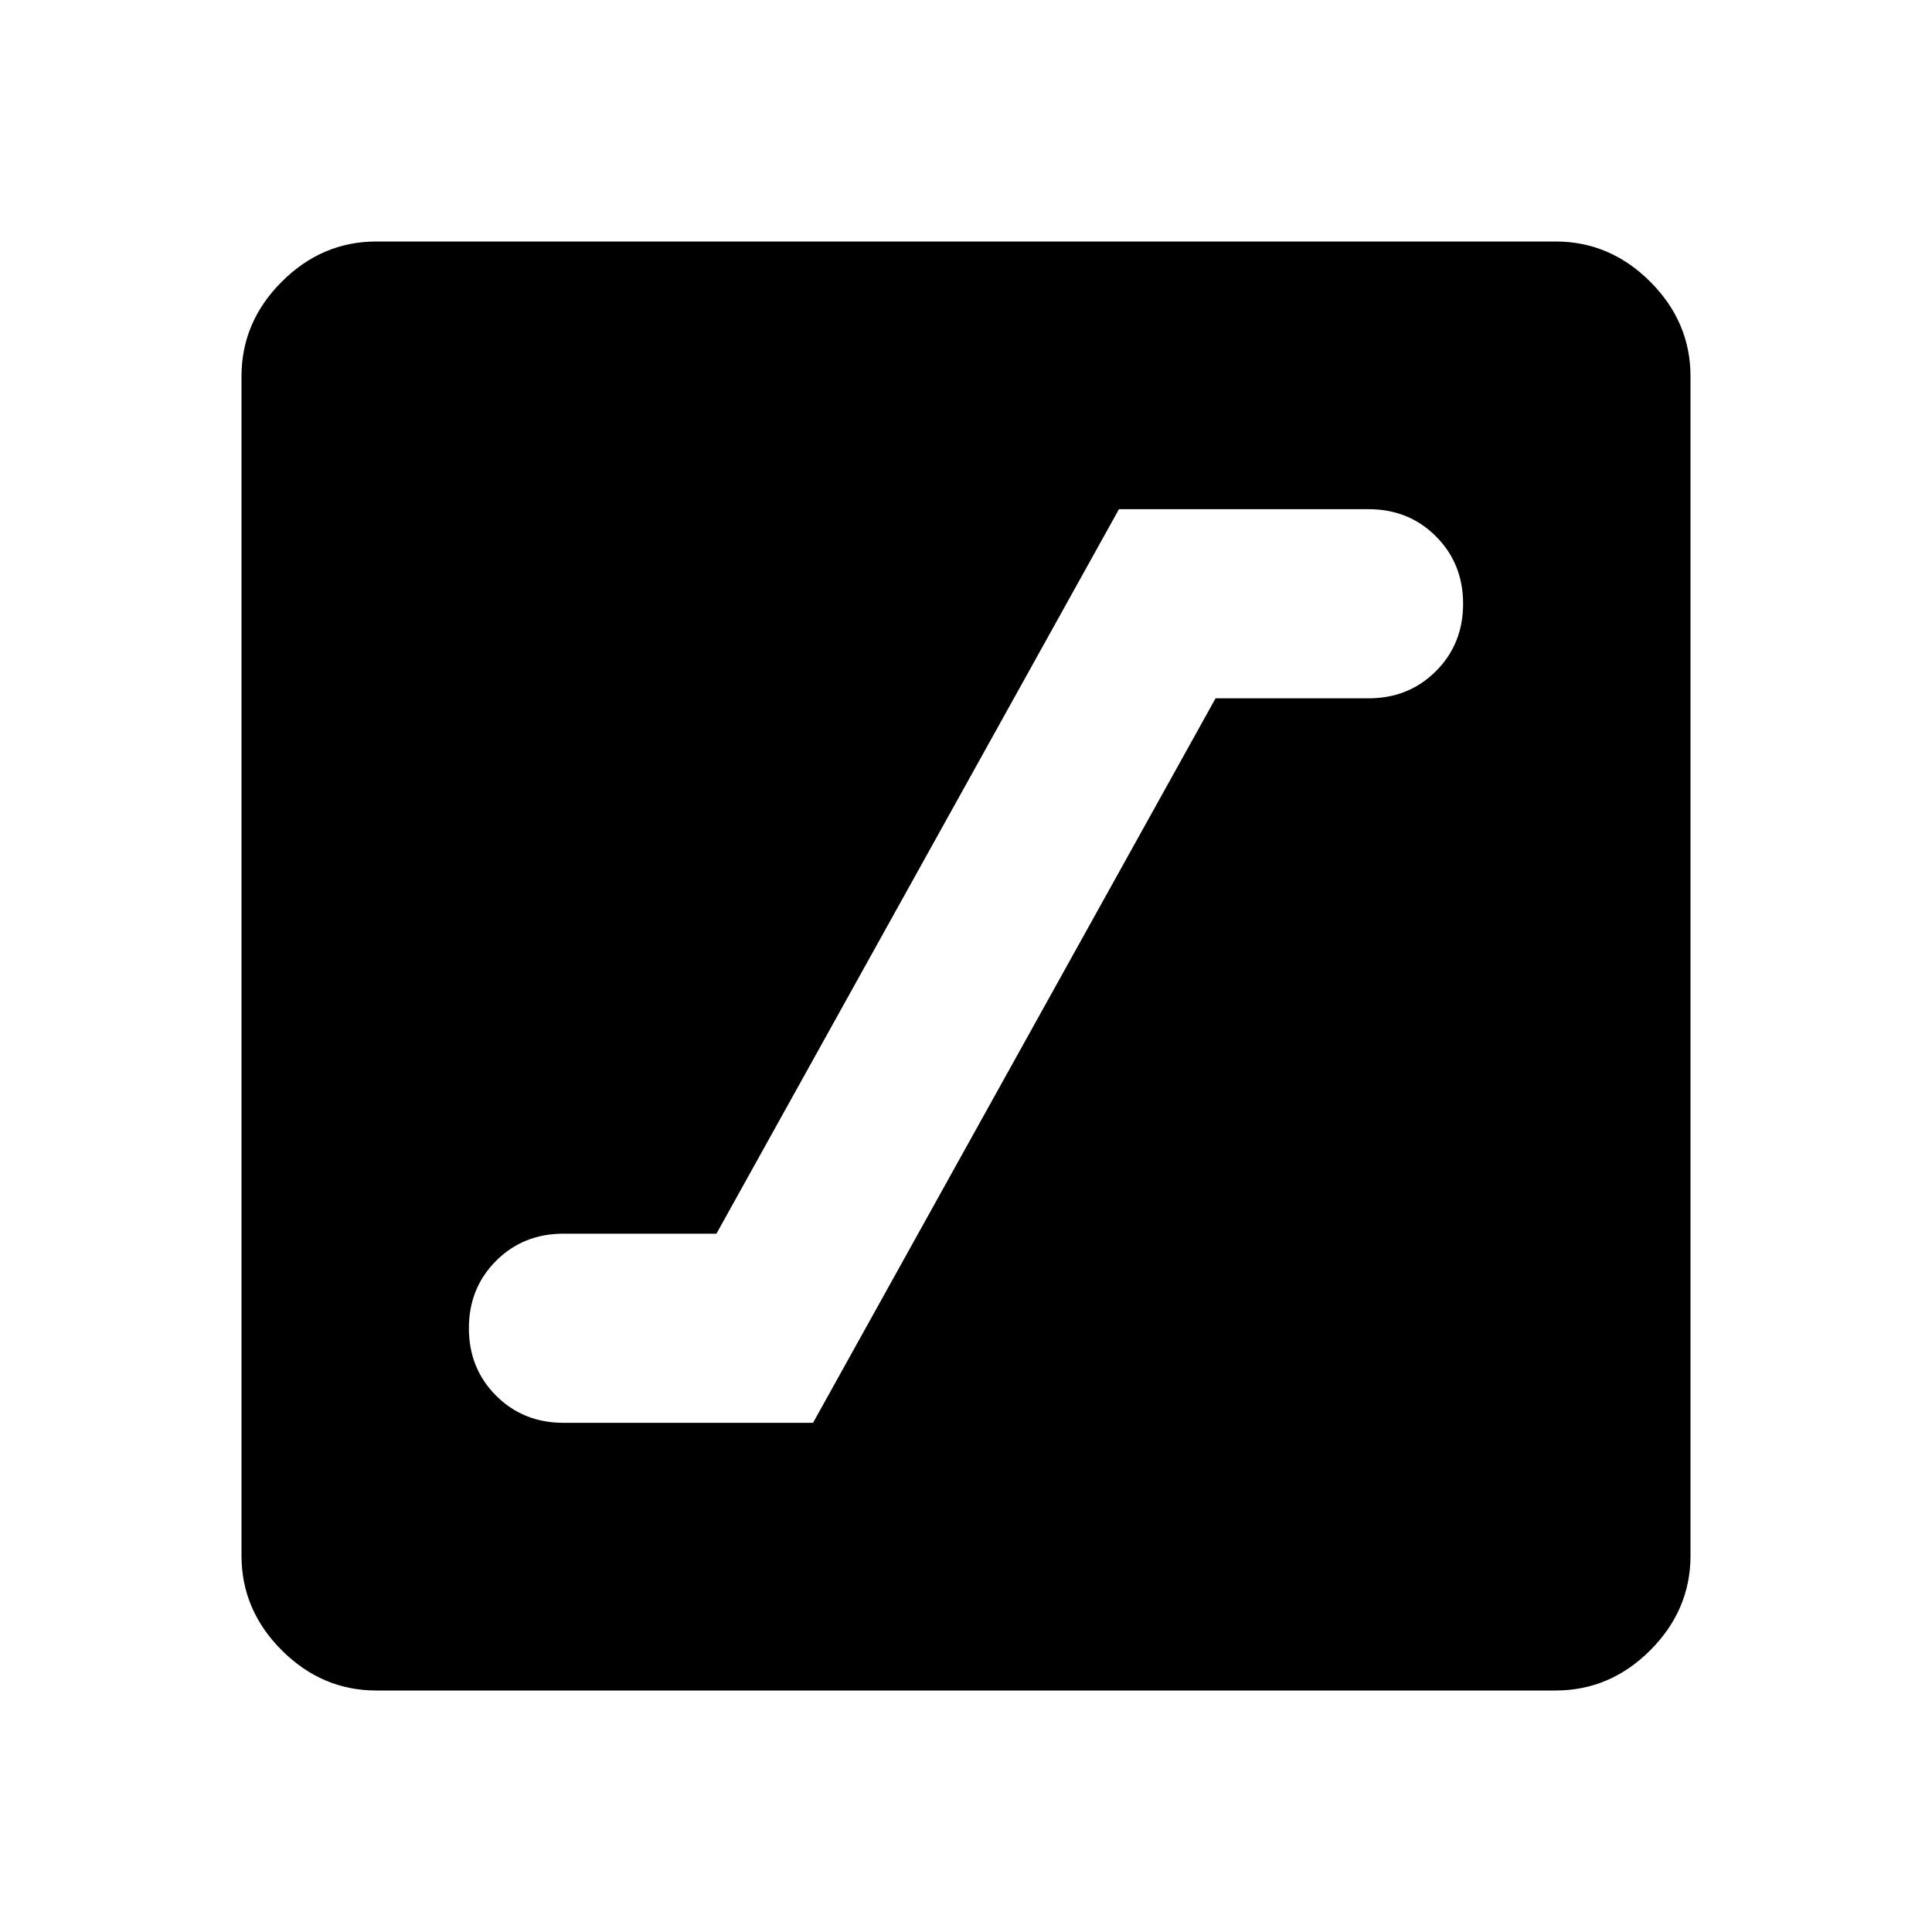 <svg xmlns="http://www.w3.org/2000/svg" height="40" width="40"><path d="M11.667 29.458H16.833L25.167 14.458H28.333Q29.167 14.458 29.729 13.896Q30.292 13.333 30.292 12.5Q30.292 11.667 29.729 11.104Q29.167 10.542 28.333 10.542H23.167L14.833 25.542H11.667Q10.833 25.542 10.271 26.104Q9.708 26.667 9.708 27.5Q9.708 28.333 10.271 28.896Q10.833 29.458 11.667 29.458ZM7.792 35Q6.667 35 5.833 34.167Q5 33.333 5 32.208V7.792Q5 6.667 5.833 5.833Q6.667 5 7.792 5H32.208Q33.333 5 34.167 5.833Q35 6.667 35 7.792V32.208Q35 33.333 34.167 34.167Q33.333 35 32.208 35Z"/></svg>